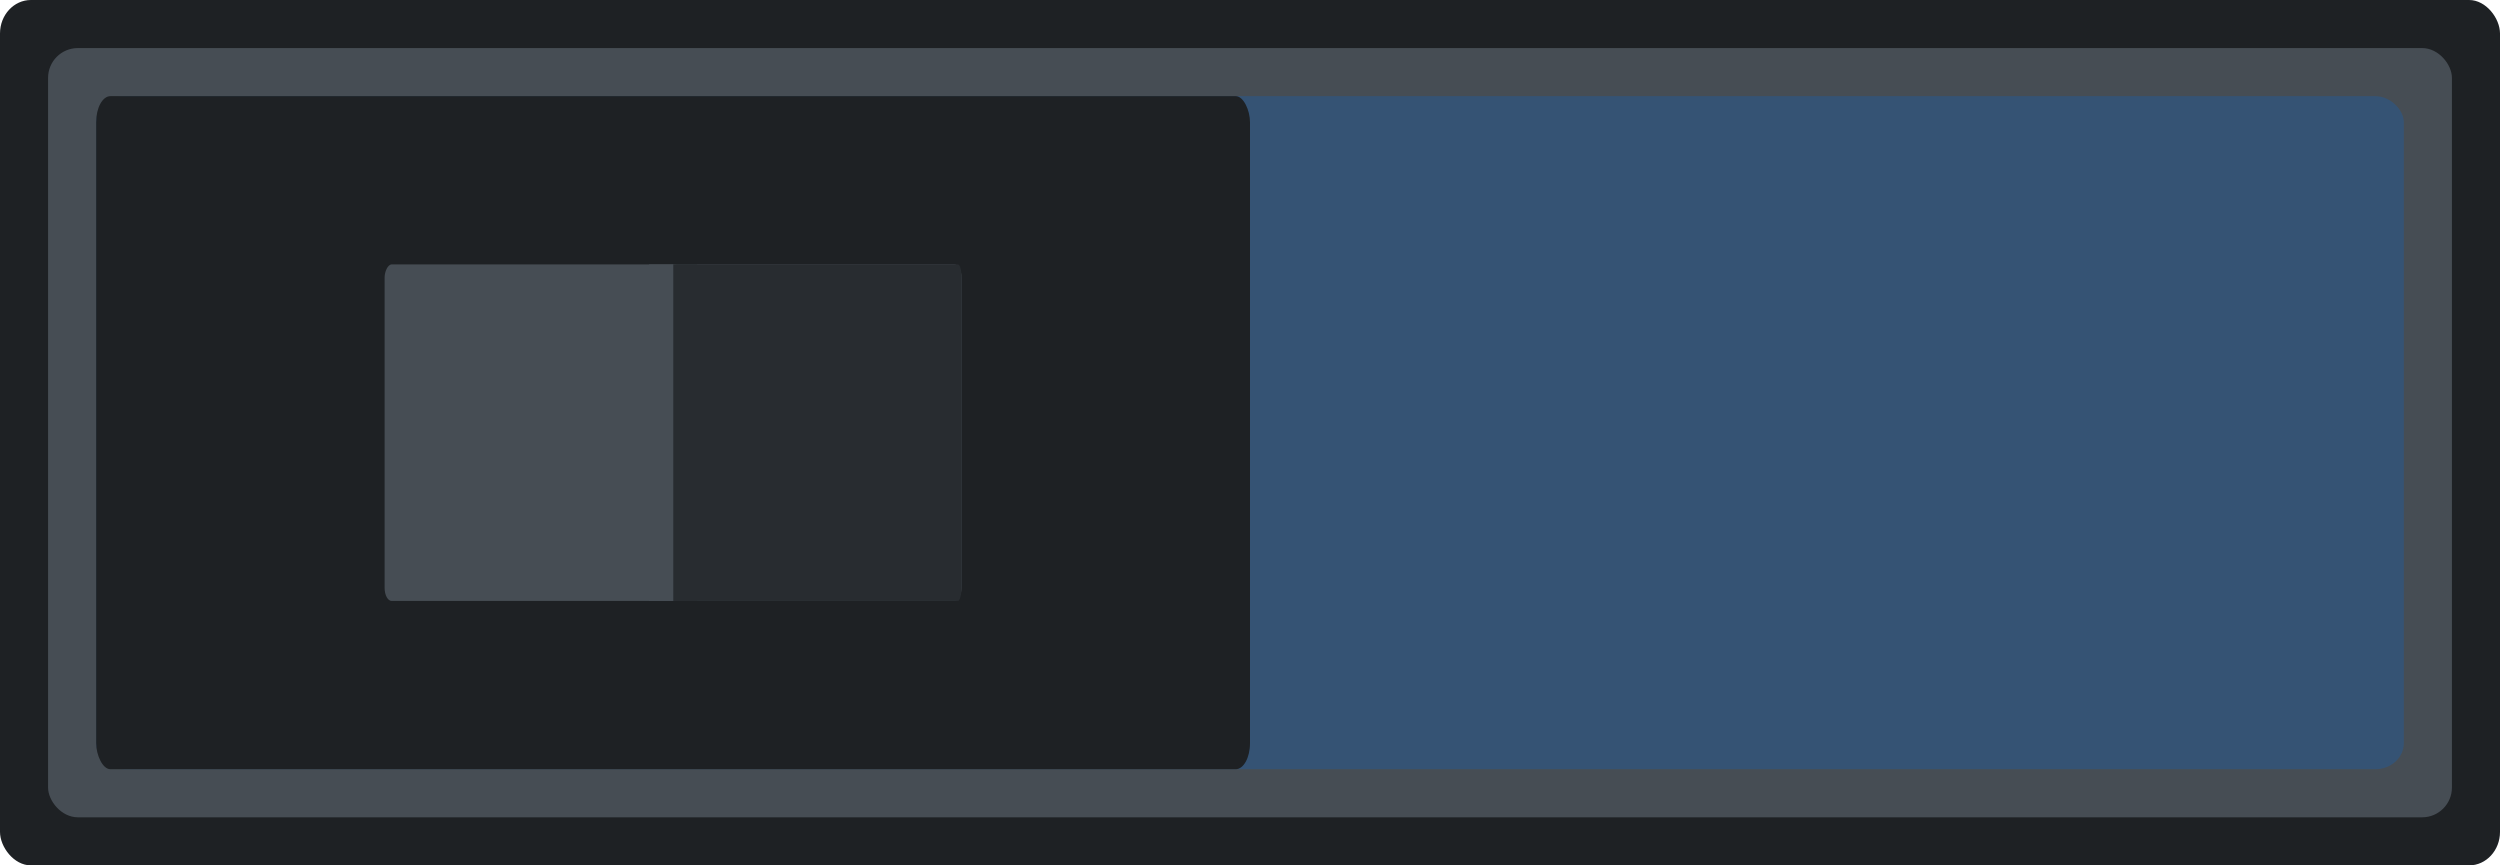 <?xml version="1.0" encoding="UTF-8" standalone="no"?>
<!-- Created with Inkscape (http://www.inkscape.org/) -->

<svg
   xmlns:osb="http://www.openswatchbook.org/uri/2009/osb"
   xmlns:dc="http://purl.org/dc/elements/1.1/"
   xmlns:cc="http://creativecommons.org/ns#"
   xmlns:rdf="http://www.w3.org/1999/02/22-rdf-syntax-ns#"
   xmlns:svg="http://www.w3.org/2000/svg"
   xmlns="http://www.w3.org/2000/svg"
   xmlns:xlink="http://www.w3.org/1999/xlink"
   xmlns:sodipodi="http://sodipodi.sourceforge.net/DTD/sodipodi-0.dtd"
   xmlns:inkscape="http://www.inkscape.org/namespaces/inkscape"
   width="52"
   height="18"
   id="svg7539"
   version="1.1"
   inkscape:version="0.92.4 (5da689c313, 2019-01-14)"
   sodipodi:docname="switch-on-selected.svg">
  <defs
     id="defs7541">
    <linearGradient
       id="selected_fg_color"
       osb:paint="solid">
      <stop
         style="stop-color:#ffffffgit;stop-opacity:1;"
         offset="0"
         id="stop4171" />
    </linearGradient>
    <linearGradient
       id="selected_bg_color"
       osb:paint="solid">
      <stop
         style="stop-color:#5294e2;stop-opacity:1;"
         offset="0"
         id="stop4166" />
    </linearGradient>
    <linearGradient
       id="linearGradient4695-1-4-3-5-0-6">
      <stop
         id="stop4697-9-9-7-0-1-5"
         style="stop-color:#000000;stop-opacity:1;"
         offset="0" />
      <stop
         id="stop4699-5-8-9-0-4-0"
         style="stop-color:#000000;stop-opacity:0"
         offset="1" />
    </linearGradient>
    <linearGradient
       id="linearGradient3768-6">
      <stop
         style="stop-color:#0f0f0f;stop-opacity:1;"
         offset="0"
         id="stop3770-0" />
      <stop
         id="stop3778-6"
         offset="0.078"
         style="stop-color:#171717;stop-opacity:1;" />
      <stop
         style="stop-color:#171717;stop-opacity:1;"
         offset="0.974"
         id="stop3774-2" />
      <stop
         style="stop-color:#1b1b1b;stop-opacity:1;"
         offset="1"
         id="stop3776-2" />
    </linearGradient>
    <linearGradient
       id="linearGradient3969-0-4">
      <stop
         style="stop-color:#353537;stop-opacity:1;"
         offset="0"
         id="stop3971-2-6" />
      <stop
         style="stop-color:#4d4f52;stop-opacity:1;"
         offset="1"
         id="stop3973-0-1" />
    </linearGradient>
    <linearGradient
       id="linearGradient3938">
      <stop
         id="stop3940"
         offset="0"
         style="stop-color:#ffffff;stop-opacity:0;" />
      <stop
         id="stop3942"
         offset="1"
         style="stop-color:#ffffff;stop-opacity:0.549;" />
    </linearGradient>
    <linearGradient
       id="linearGradient6523">
      <stop
         id="stop6525"
         offset="0"
         style="stop-color:#1a1a1a;stop-opacity:1;" />
      <stop
         id="stop6527"
         offset="1"
         style="stop-color:#1a1a1a;stop-opacity:0;" />
    </linearGradient>
    <linearGradient
       id="linearGradient3938-6">
      <stop
         id="stop3940-4"
         offset="0"
         style="stop-color:#bebebe;stop-opacity:1;" />
      <stop
         id="stop3942-8"
         offset="1"
         style="stop-color:#ffffff;stop-opacity:1;" />
    </linearGradient>
    <linearGradient
       inkscape:collect="always"
       xlink:href="#linearGradient2264"
       id="linearGradient2621"
       gradientUnits="userSpaceOnUse"
       x1="-252.5"
       y1="-243.532"
       x2="-251.5"
       y2="-243.532" />
    <linearGradient
       inkscape:collect="always"
       id="linearGradient2264">
      <stop
         style="stop-color:#282c30;stop-opacity:1"
         offset="0"
         id="stop2260" />
      <stop
         id="stop2270"
         offset="0.484"
         style="stop-color:#282c30;stop-opacity:1" />
      <stop
         id="stop2268"
         offset="0.512"
         style="stop-color:#464d54;stop-opacity:1" />
      <stop
         style="stop-color:#464d54;stop-opacity:1"
         offset="1"
         id="stop2262" />
    </linearGradient>
  </defs>
  <sodipodi:namedview
     id="base"
     pagecolor="#ffffff"
     bordercolor="#666666"
     borderopacity="1.0"
     inkscape:pageopacity="0.0"
     inkscape:pageshadow="2"
     inkscape:zoom="5.8333335"
     inkscape:cx="12.806509"
     inkscape:cy="22.7896"
     inkscape:current-layer="layer1"
     showgrid="true"
     inkscape:grid-bbox="true"
     inkscape:document-units="px"
     fit-margin-top="0"
     fit-margin-left="0"
     fit-margin-right="0"
     fit-margin-bottom="0"
     inkscape:window-width="1366"
     inkscape:window-height="713"
     inkscape:window-x="0"
     inkscape:window-y="27"
     inkscape:window-maximized="1"
     inkscape:snap-bbox="true"
     showguides="true"
     inkscape:guide-bbox="true"
     inkscape:snap-bbox-midpoints="false"
     inkscape:bbox-paths="true"
     inkscape:bbox-nodes="true"
     inkscape:snap-bbox-edge-midpoints="true">
    <inkscape:grid
       type="xygrid"
       id="grid3019"
       empspacing="5"
       visible="true"
       enabled="true"
       snapvisiblegridlinesonly="true"
       originx="-4"
       originy="2.6171874e-06" />
  </sodipodi:namedview>
  <g
     id="layer1"
     inkscape:label="Layer 1"
     inkscape:groupmode="layer"
     transform="translate(-120,86)">
    <g
       style="display:inline"
       inkscape:label="#g2294"
       id="switch-active-selected-dark"
       transform="translate(-118,166.532)">
      <rect
         ry="0.696"
         rx="0.643"
         y="-252.532"
         x="238"
         height="18"
         width="52"
         id="rect2589"
         style="opacity:1;fill:#1e2124;fill-opacity:1;stroke-width:1.34" />
      <rect
         style="opacity:1;fill:#464d54;fill-opacity:1;stroke-width:1.239"
         id="rect2591"
         width="50"
         height="16"
         x="239"
         y="-251.532"
         rx="0.619"
         ry="0.619" />
      <rect
         ry="0.541"
         rx="0.594"
         y="-250.532"
         x="240"
         height="14"
         width="48"
         id="rect2593"
         style="opacity:1;fill:#355374;fill-opacity:1;stroke-width:1.135" />
      <rect
         style="opacity:1;fill:#1e2124;fill-opacity:1;stroke-width:0.803"
         id="rect2595"
         width="24"
         height="14"
         x="240"
         y="-250.532"
         rx="0.297"
         ry="0.541" />
      <rect
         transform="scale(-1,1)"
         ry="0.271"
         rx="0.148"
         y="-247.032"
         x="-258"
         height="7"
         width="12"
         id="rect2597"
         style="opacity:1;fill:#464d54;fill-opacity:1;stroke-width:0.401" />
      <rect
         transform="scale(-1,1)"
         style="opacity:1;fill:#282c30;fill-opacity:1;stroke-width:0.284"
         id="rect2599"
         width="6"
         height="7"
         x="-258"
         y="-247.032"
         rx="0.074"
         ry="0.271" />
      <rect
         ry="0"
         rx="0"
         y="-247.032"
         x="-252.5"
         height="7"
         width="1"
         id="rect2601"
         style="opacity:1;fill:url(#linearGradient2621);fill-opacity:1;stroke-width:0.116"
         transform="scale(-1,1)" />
    </g>
  </g>
</svg>

